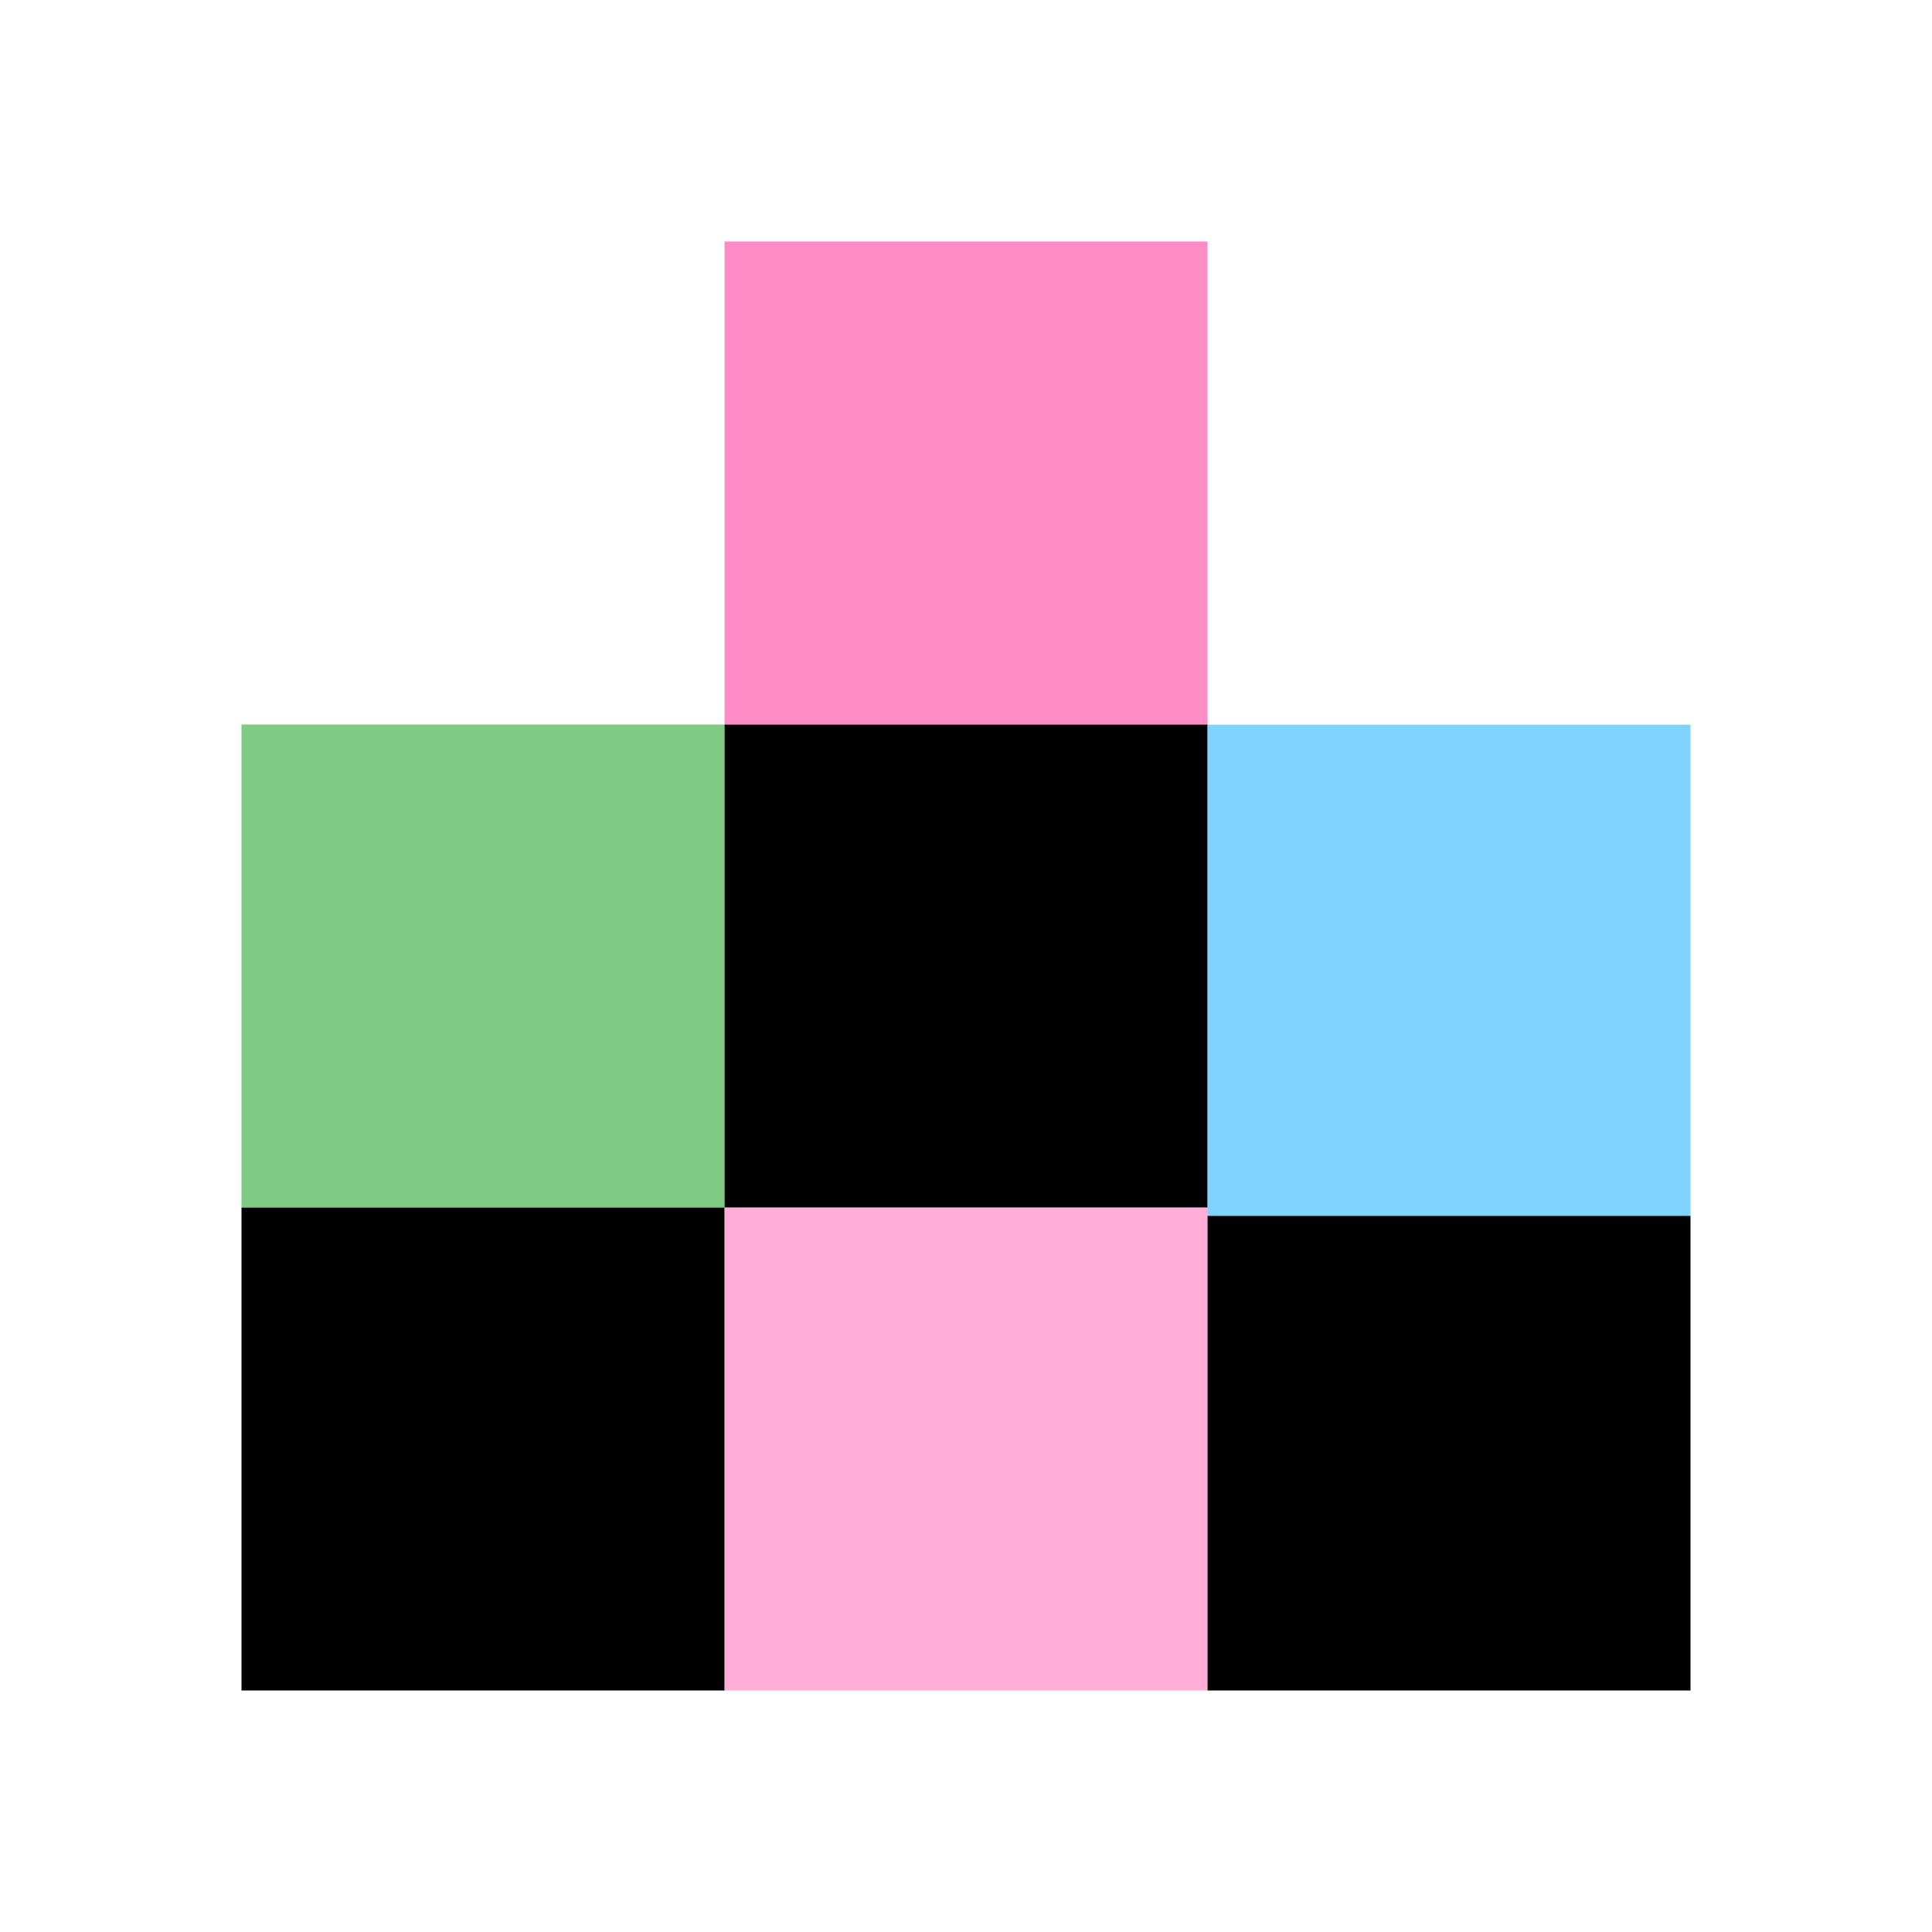 <?xml version="1.0" encoding="UTF-8" standalone="no"?>
<svg
   xmlns:dc="http://purl.org/dc/elements/1.1/"
   xmlns:cc="http://creativecommons.org/ns#"
   xmlns:rdf="http://www.w3.org/1999/02/22-rdf-syntax-ns#"
   xmlns:svg="http://www.w3.org/2000/svg"
   xmlns="http://www.w3.org/2000/svg"
   xmlns:sodipodi="http://sodipodi.sourceforge.net/DTD/sodipodi-0.dtd"
   xmlns:inkscape="http://www.inkscape.org/namespaces/inkscape"
   inkscape:version="1.0beta2 (7cf281c, 2019-12-21)"
   sodipodi:docname="object-tweak-jitter-color-symbolic.svg"
   viewBox="0 0 16 16"
   height="16"
   width="16"
   id="svg1"
   version="1.1">
  <defs
     id="defs6048" />
  <style
     id="s0">.base { fill:#000000; }
.success { fill:#009909; }
.warning { fill:#FF1990; }
.error { fill:#00AAFF; }
.dark {  }
</style>
  <style
     id="s2">
@import '../../highlights.css';
</style>
  <sodipodi:namedview
     inkscape:document-rotation="0"
     inkscape:current-layer="svg1"
     inkscape:window-maximized="1"
     inkscape:window-y="-6"
     inkscape:window-x="65"
     inkscape:window-height="890"
     inkscape:window-width="1296"
     inkscape:cy="8"
     inkscape:cx="8"
     inkscape:zoom="41.125"
     showgrid="true"
     id="namedview"
     guidetolerance="10"
     gridtolerance="10"
     objecttolerance="10">
    <inkscape:grid
       id="grid"
       type="xygrid" />
  </sodipodi:namedview>
  <g
     inkscape:label="00113"
     id="object-tweak-jitter-color"
     transform="translate(-255,-667.362)">
    <path
       style="opacity:0;fill:none"
       d="m 255,667.362 h 16 v 16 h -16 z"
       id="rect4563"
       inkscape:connector-curvature="0" />
    <path
       style="opacity:1"
       d="m 257,677.362 h 4 v 4 h -4 z"
       id="rect4567"
       inkscape:connector-curvature="0" />
    <path
       transform="scale(-1)"
       style="opacity:1"
       d="m -269,-681.362 h 4 v 3.931 h -4 z"
       id="rect4569"
       inkscape:connector-curvature="0" />
    <path
       transform="scale(-1)"
       style="opacity:1"
       d="m -265,-677.362 h 4 v 4 h -4 z"
       id="rect4573"
       inkscape:connector-curvature="0" />
    <path
       class="warning"
       transform="scale(1,-1)"
       style="opacity:0.5"
       d="m 261,-673.362 h 4 v 4 h -4 z"
       id="rect4575"
       inkscape:connector-curvature="0" />
    <path
       class="error"
       transform="scale(-1)"
       style="opacity:0.5"
       d="m -269,-677.432 h 4 v 4.069 h -4 z"
       id="rect4577"
       inkscape:connector-curvature="0" />
    <path
       class="warning"
       style="opacity:0.35"
       d="m 261,677.362 h 4 v 4 h -4 z"
       id="rect4579"
       inkscape:connector-curvature="0" />
    <path
       class="success"
       style="opacity:0.5"
       d="m 257,673.362 h 4 v 4 h -4 z"
       id="rect4581"
       inkscape:connector-curvature="0" />
  </g>
</svg>

